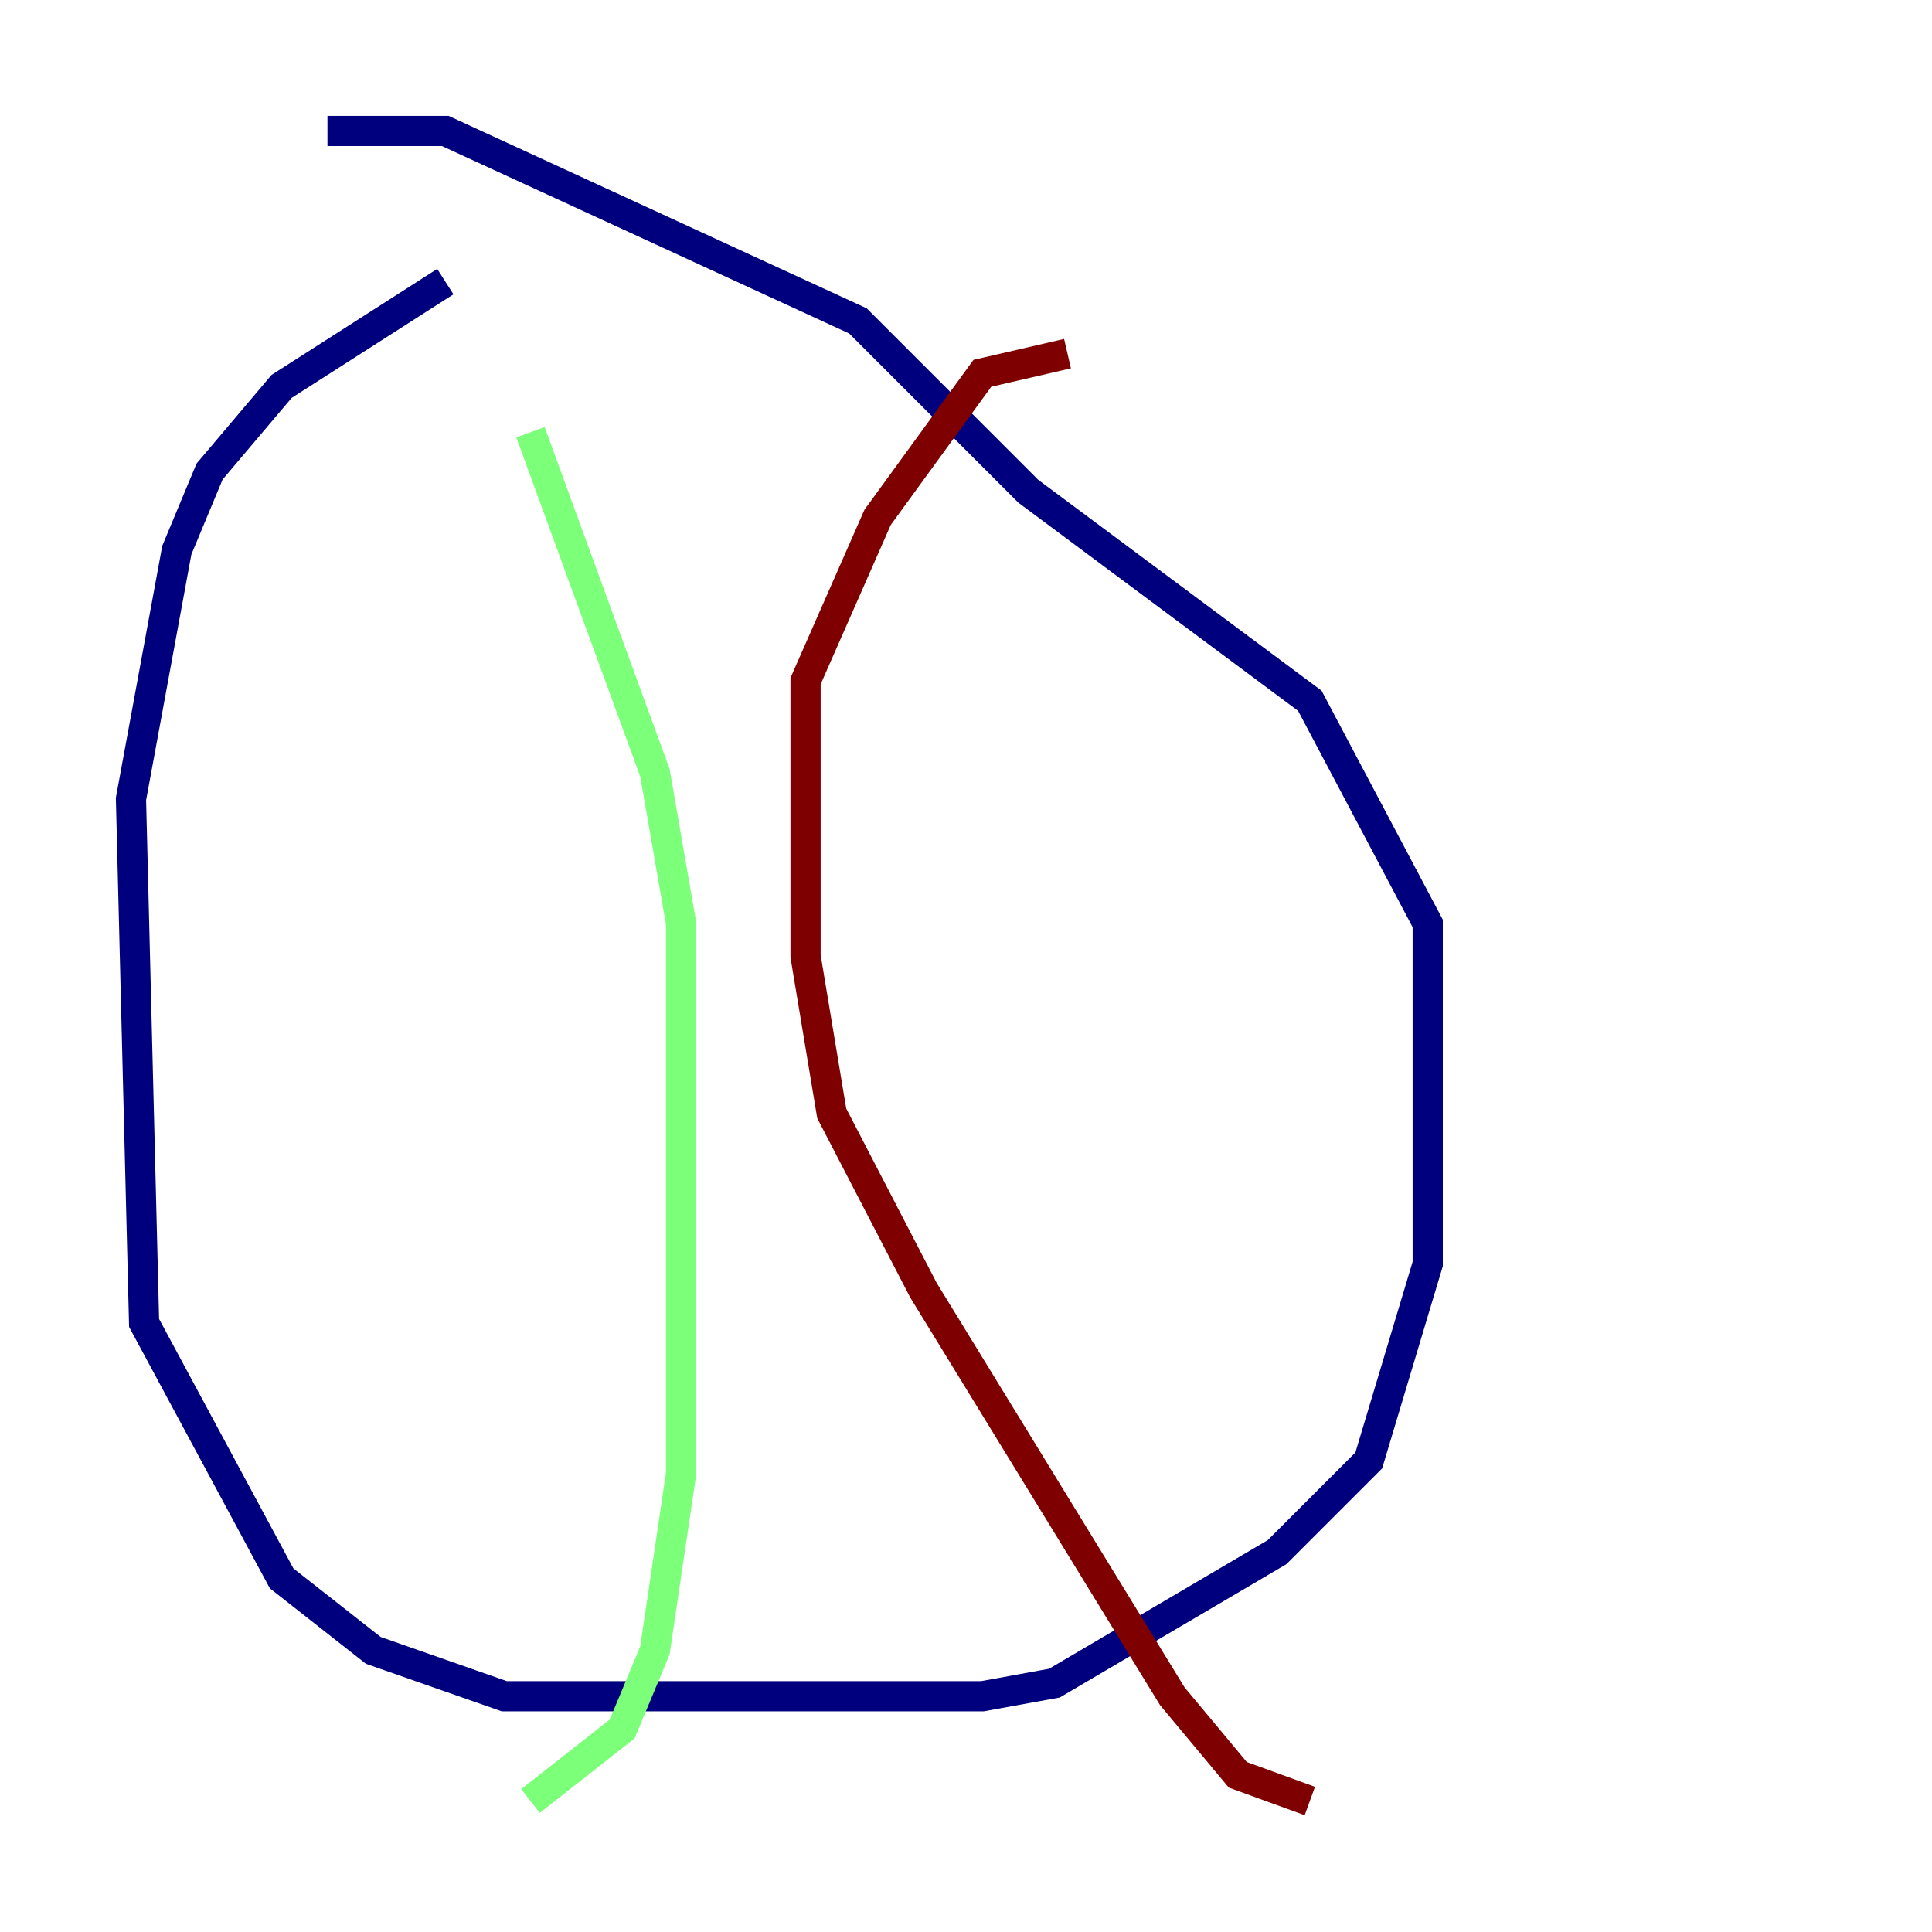 <?xml version="1.0" encoding="utf-8" ?>
<svg baseProfile="tiny" height="128" version="1.2" viewBox="0,0,128,128" width="128" xmlns="http://www.w3.org/2000/svg" xmlns:ev="http://www.w3.org/2001/xml-events" xmlns:xlink="http://www.w3.org/1999/xlink"><defs /><polyline fill="none" points="29.505,18.658 18.658,25.6 13.885,31.241 11.715,36.447 8.678,52.936 9.546,87.647 18.658,104.57 24.732,109.342 33.41,112.38 65.085,112.38 69.858,111.512 84.61,102.834 90.685,96.759 94.59,83.742 94.59,61.18 86.78,46.427 68.122,32.542 56.841,21.261 29.505,8.678 21.695,8.678" stroke="#00007f" stroke-width="2" /><polyline fill="none" points="35.146,28.637 43.39,51.2 45.125,61.18 45.125,76.366 45.125,97.627 43.39,109.342 41.22,114.549 35.146,119.322" stroke="#7cff79" stroke-width="2" /><polyline fill="none" points="70.725,23.43 65.085,24.732 58.142,34.278 53.37,45.125 53.37,63.349 55.105,73.763 61.18,85.478 77.668,112.38 82.007,117.586 86.78,119.322" stroke="#7f0000" stroke-width="2" /></svg>
